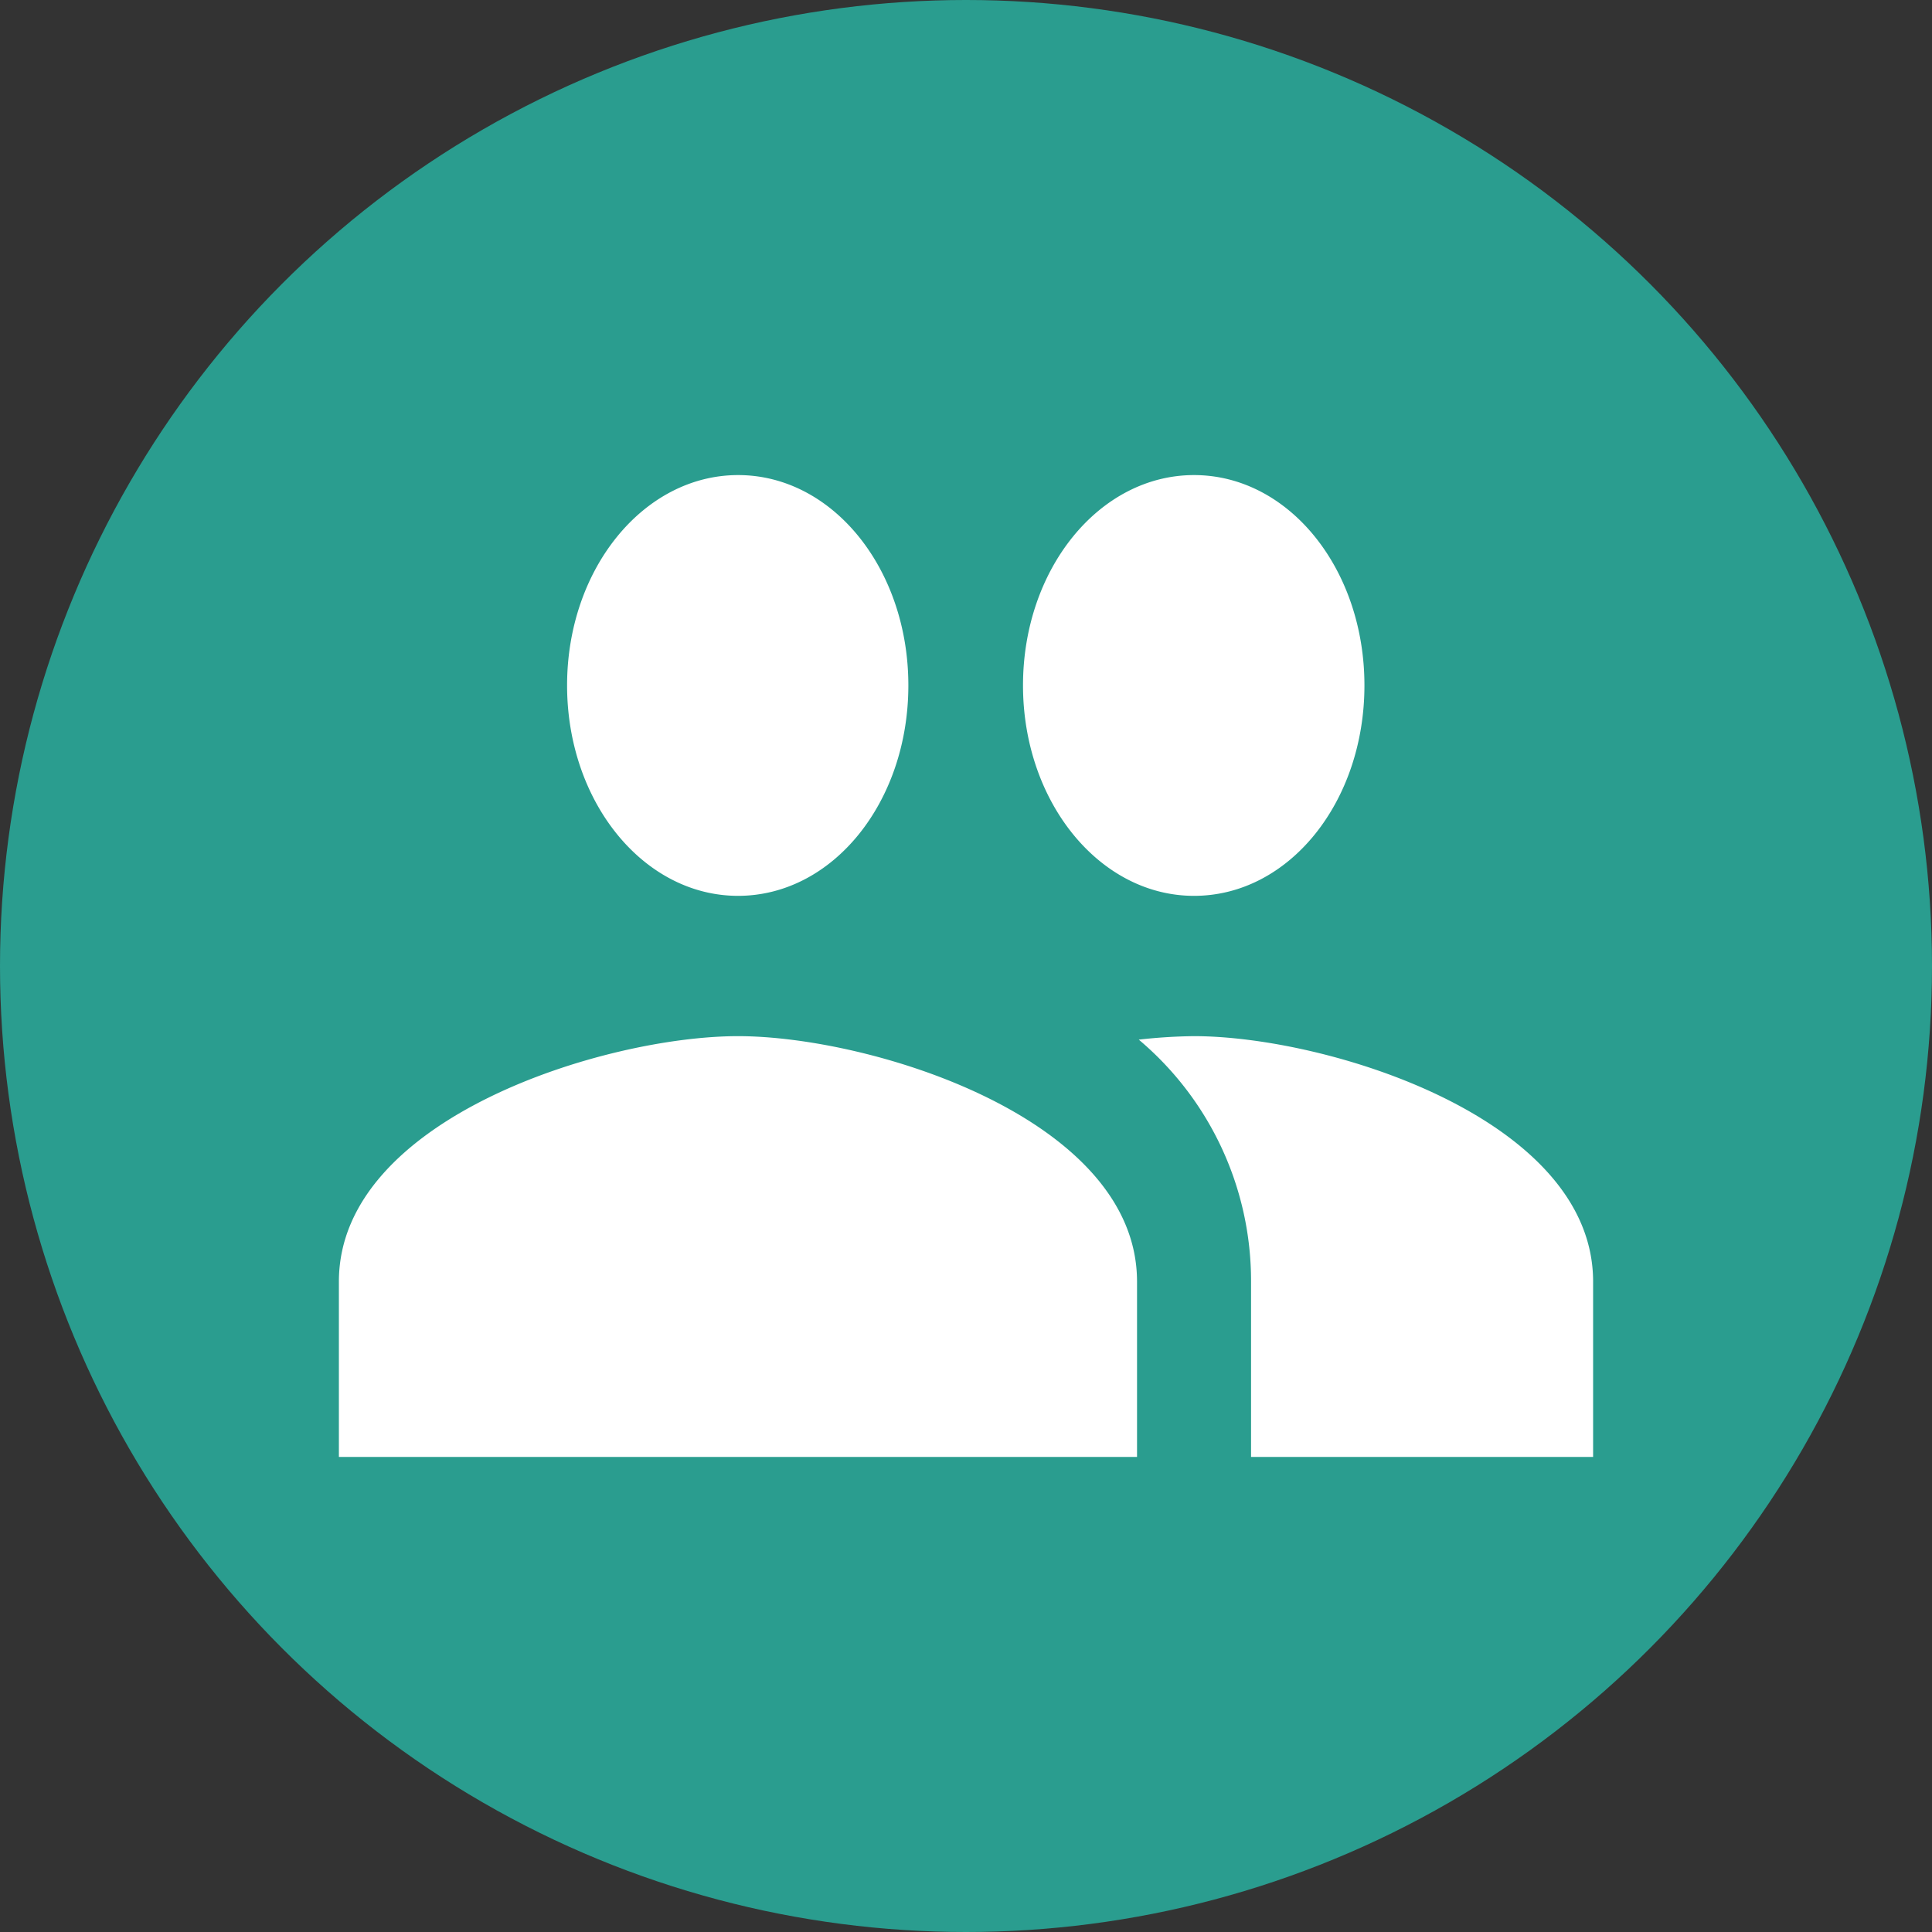 <svg xmlns="http://www.w3.org/2000/svg" viewBox="0 0 122 122"><rect x="0" y="0" width="122" height="122" fill="#333333" stroke="none"/><defs><style>.cls-1{fill:#2a9d8f;}.cls-2{fill:#fff;}</style></defs><g id="Layer_2" data-name="Layer 2"><g id="Layer_1-2" data-name="Layer 1"><g id="Group_25-3" data-name="Group 25-3"><circle id="Ellipse_5-4" data-name="Ellipse 5-4" class="cls-1" cx="61" cy="61" r="61"/></g><path id="Icon_material-group" data-name="Icon material-group" class="cls-2" d="M75.4,56.57c6,0,10.76-5.93,10.76-13.29S81.38,30,75.4,30,64.6,35.93,64.6,43.28,69.43,56.57,75.4,56.57Zm-28.8,0c6,0,10.76-5.93,10.76-13.29S52.58,30,46.61,30s-10.8,5.93-10.8,13.28,4.82,13.29,10.8,13.29Zm0,8.86c-8.39,0-25.2,5.18-25.2,15.5V92H71.8V80.93c0-10.32-16.81-15.5-25.19-15.5Zm28.8,0a33.88,33.88,0,0,0-3.49.22A19.91,19.91,0,0,1,79,80.93V92h21.6V80.93c0-10.32-16.81-15.5-25.2-15.5Z"/></g></g></svg>